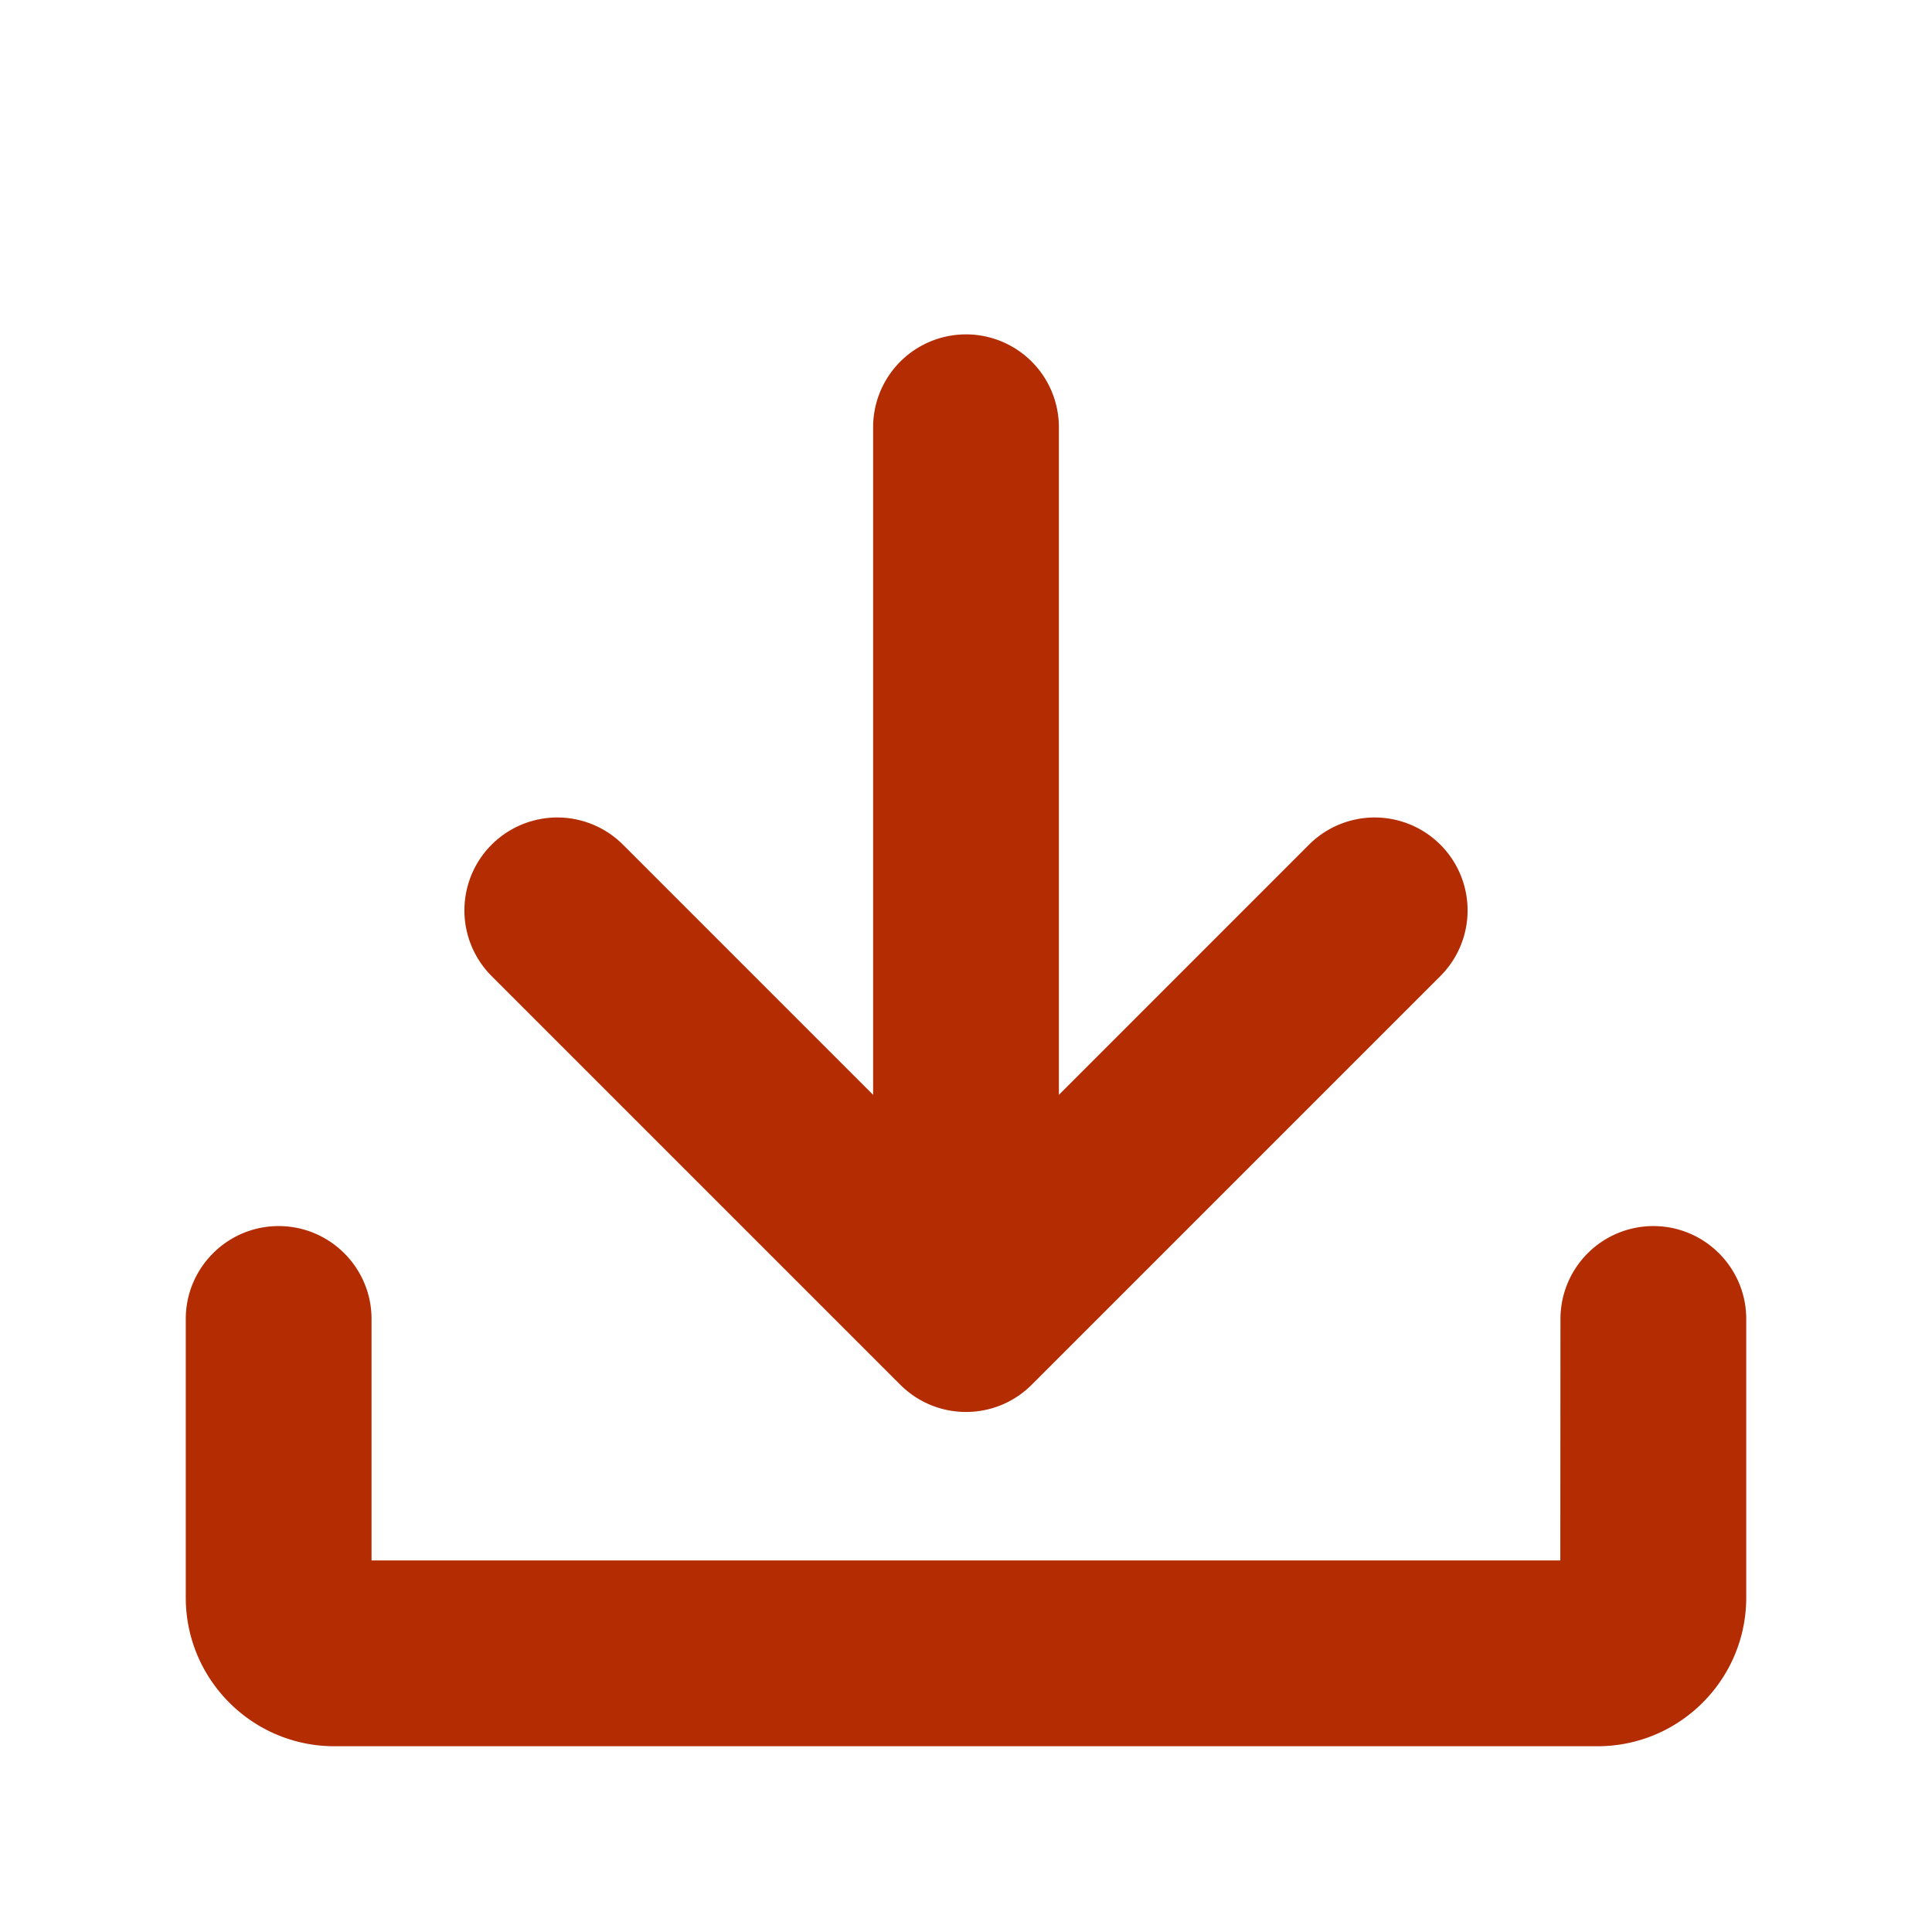 <svg xmlns="http://www.w3.org/2000/svg" width="52" height="52" viewBox="0 0 52 52"><path d="M24.232 37.27c.489.489 1.128.733 1.768.733s1.28-.244 1.768-.732l11-11a2.5 2.5 0 1 0-3.536-3.536L28.5 29.468V11.5a2.5 2.5 0 1 0-5 0v17.968l-6.732-6.733a2.5 2.5 0 1 0-3.536 3.536l11 11z" fill="#B42C01"/><path d="M44.5 33a2.501 2.501 0 0 0-2.5 2.494L41.996 42H10v-6.5c0-1.379-1.121-2.5-2.5-2.5S5 34.121 5 35.5V43c0 2.206 1.794 4 4 4h34c2.206 0 4-1.794 4-4v-7.5c0-1.379-1.121-2.5-2.5-2.5z" fill="#B42C01"/></svg>